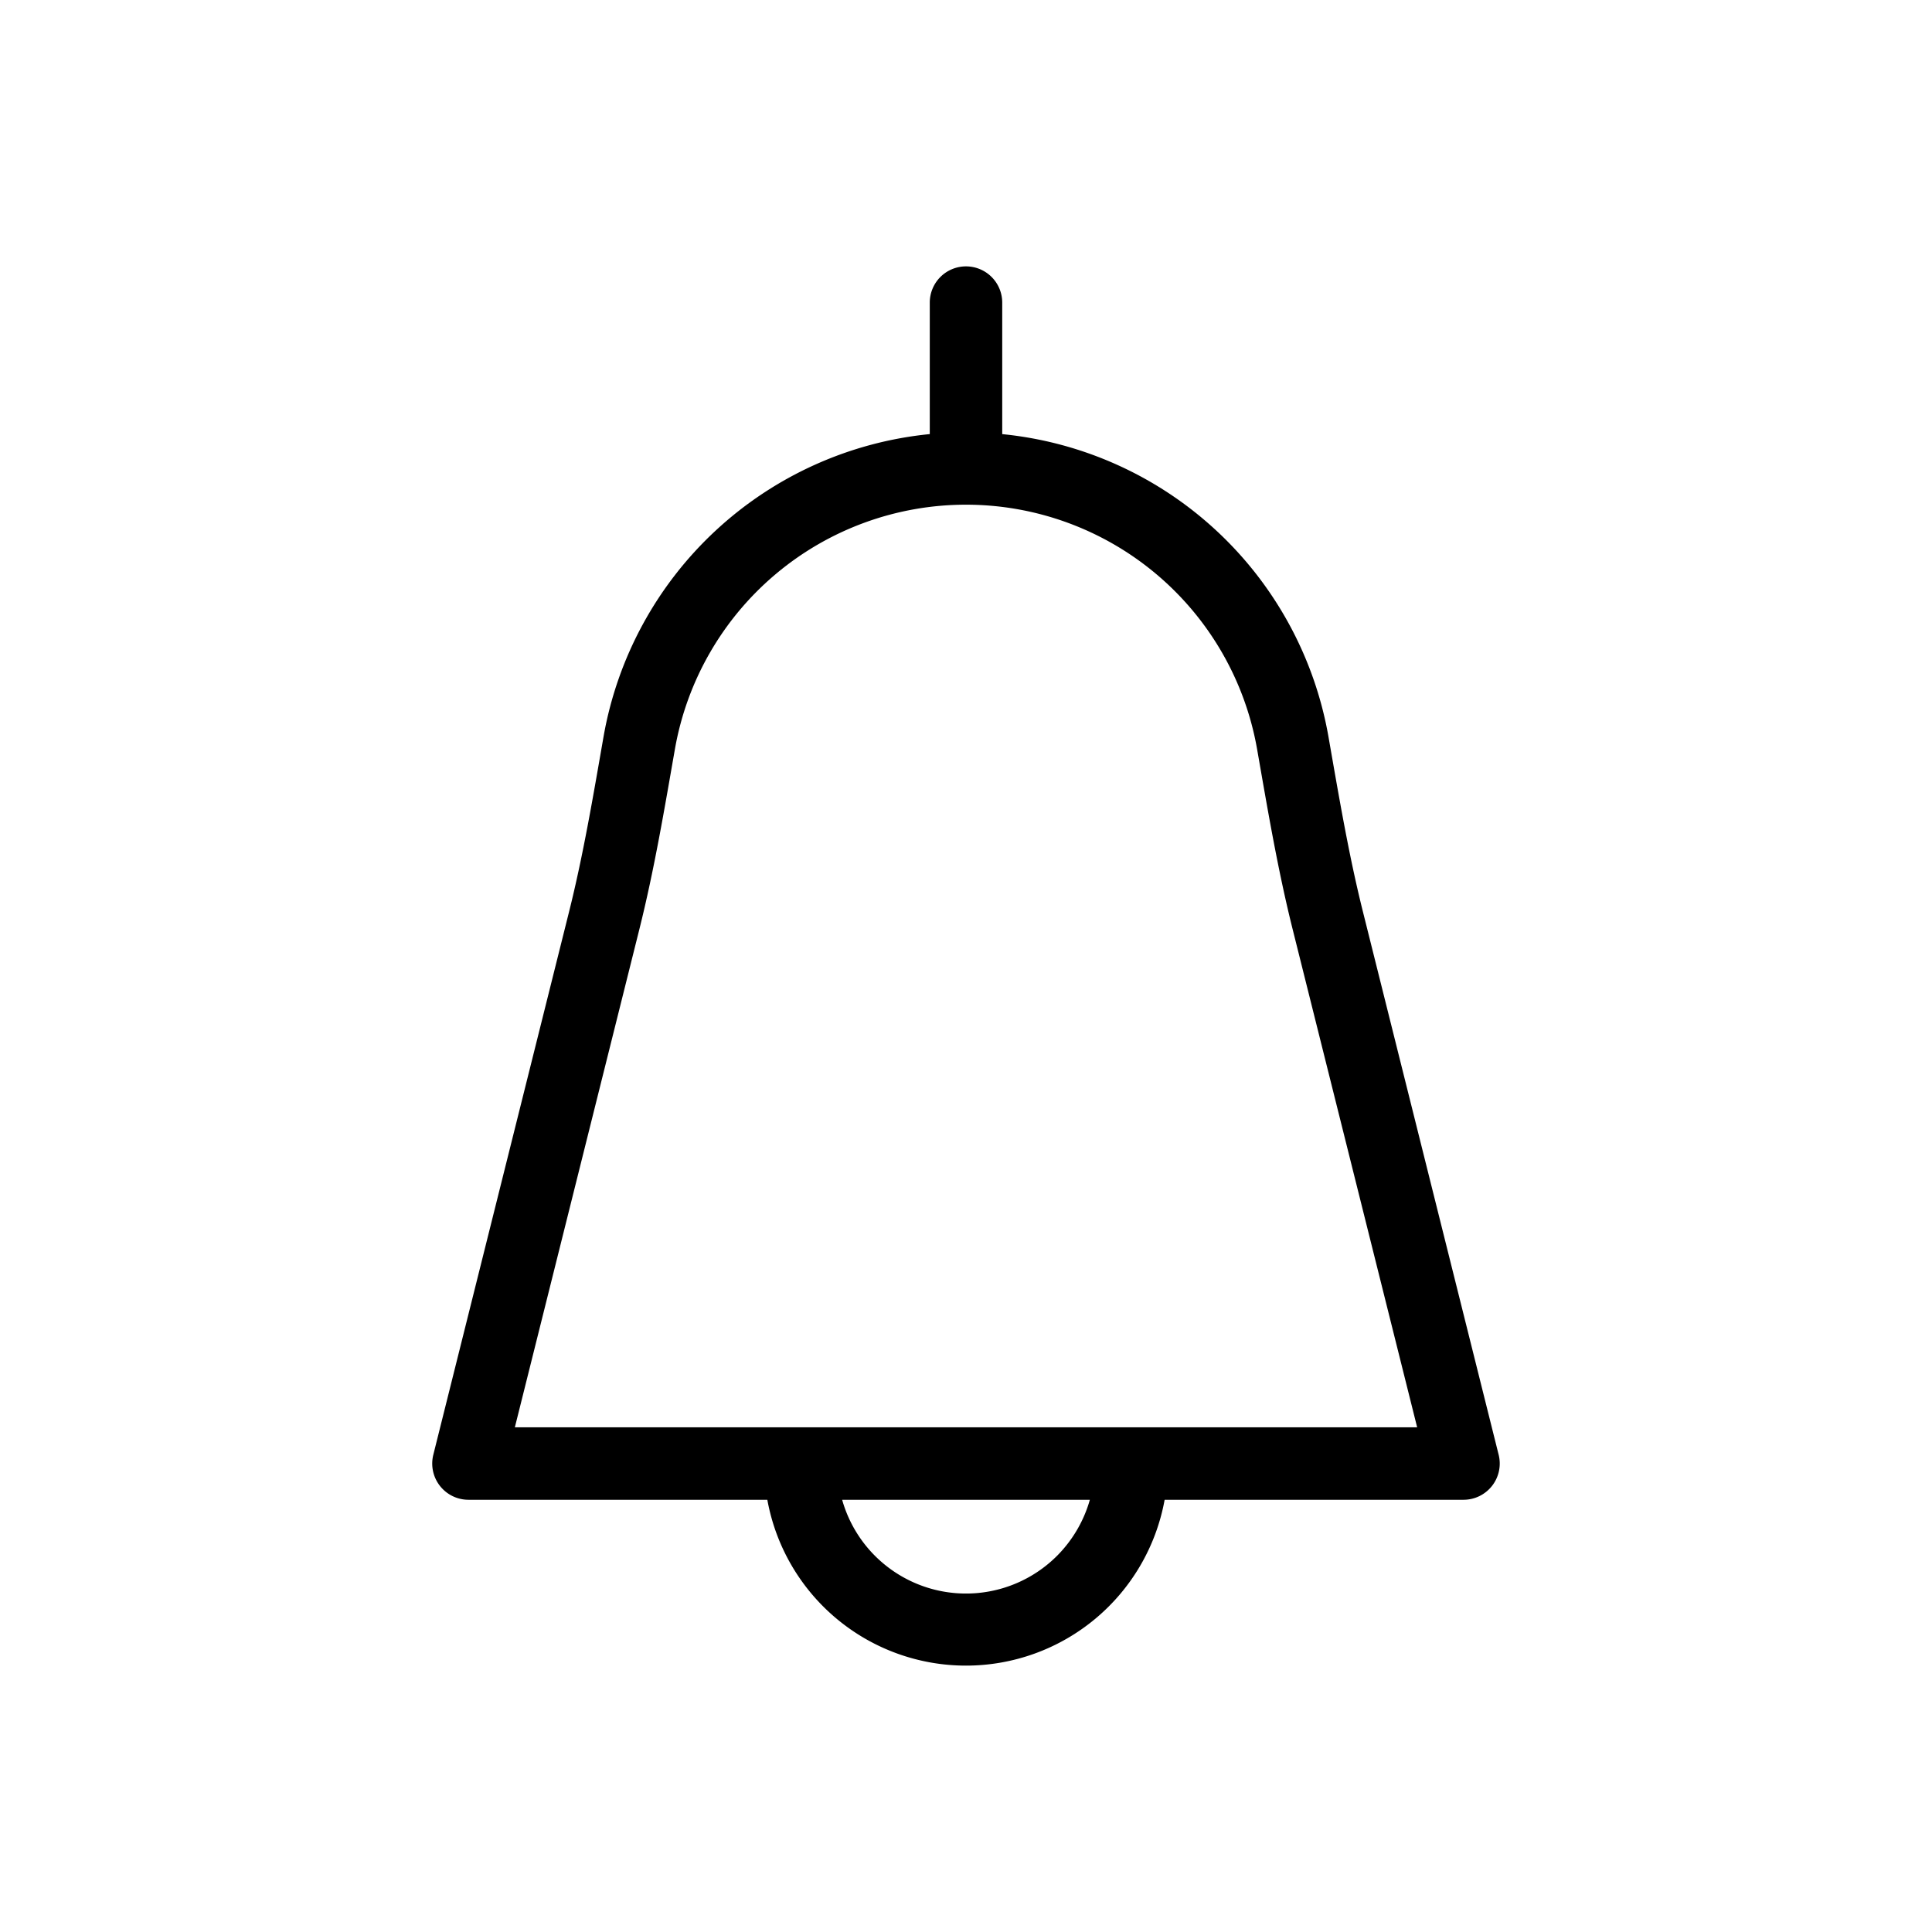 <svg xmlns="http://www.w3.org/2000/svg" viewBox="0 0 64 64"><g id="レイヤー_2" data-name="レイヤー 2"><path d="M32,8.824a1.2,1.2,0,0,0-1.2,1.2v4.356A12.191,12.191,0,0,0,19.995,24.393c-.346,1.983-.674,3.933-1.146,5.818L14.354,48.191a1.2,1.2,0,0,0,1.164,1.491h9.901a6.688,6.688,0,0,0,13.161,0h9.901a1.2,1.2,0,0,0,1.164-1.491L45.151,30.211h0c-.472-1.885-.799-3.836-1.146-5.818a12.19,12.19,0,0,0-10.805-10.012V10.024A1.2,1.2,0,0,0,32,8.824Zm3.036,42.694A4.263,4.263,0,0,1,27.897,49.682h8.206A4.286,4.286,0,0,1,35.036,51.518ZM41.641,24.806c.345,1.971.68,3.979,1.182,5.987L46.945,47.282H17.055l4.122-16.488c.502-2.008.837-4.016,1.182-5.987a9.79,9.79,0,0,1,19.282,0Z"/></g></svg>